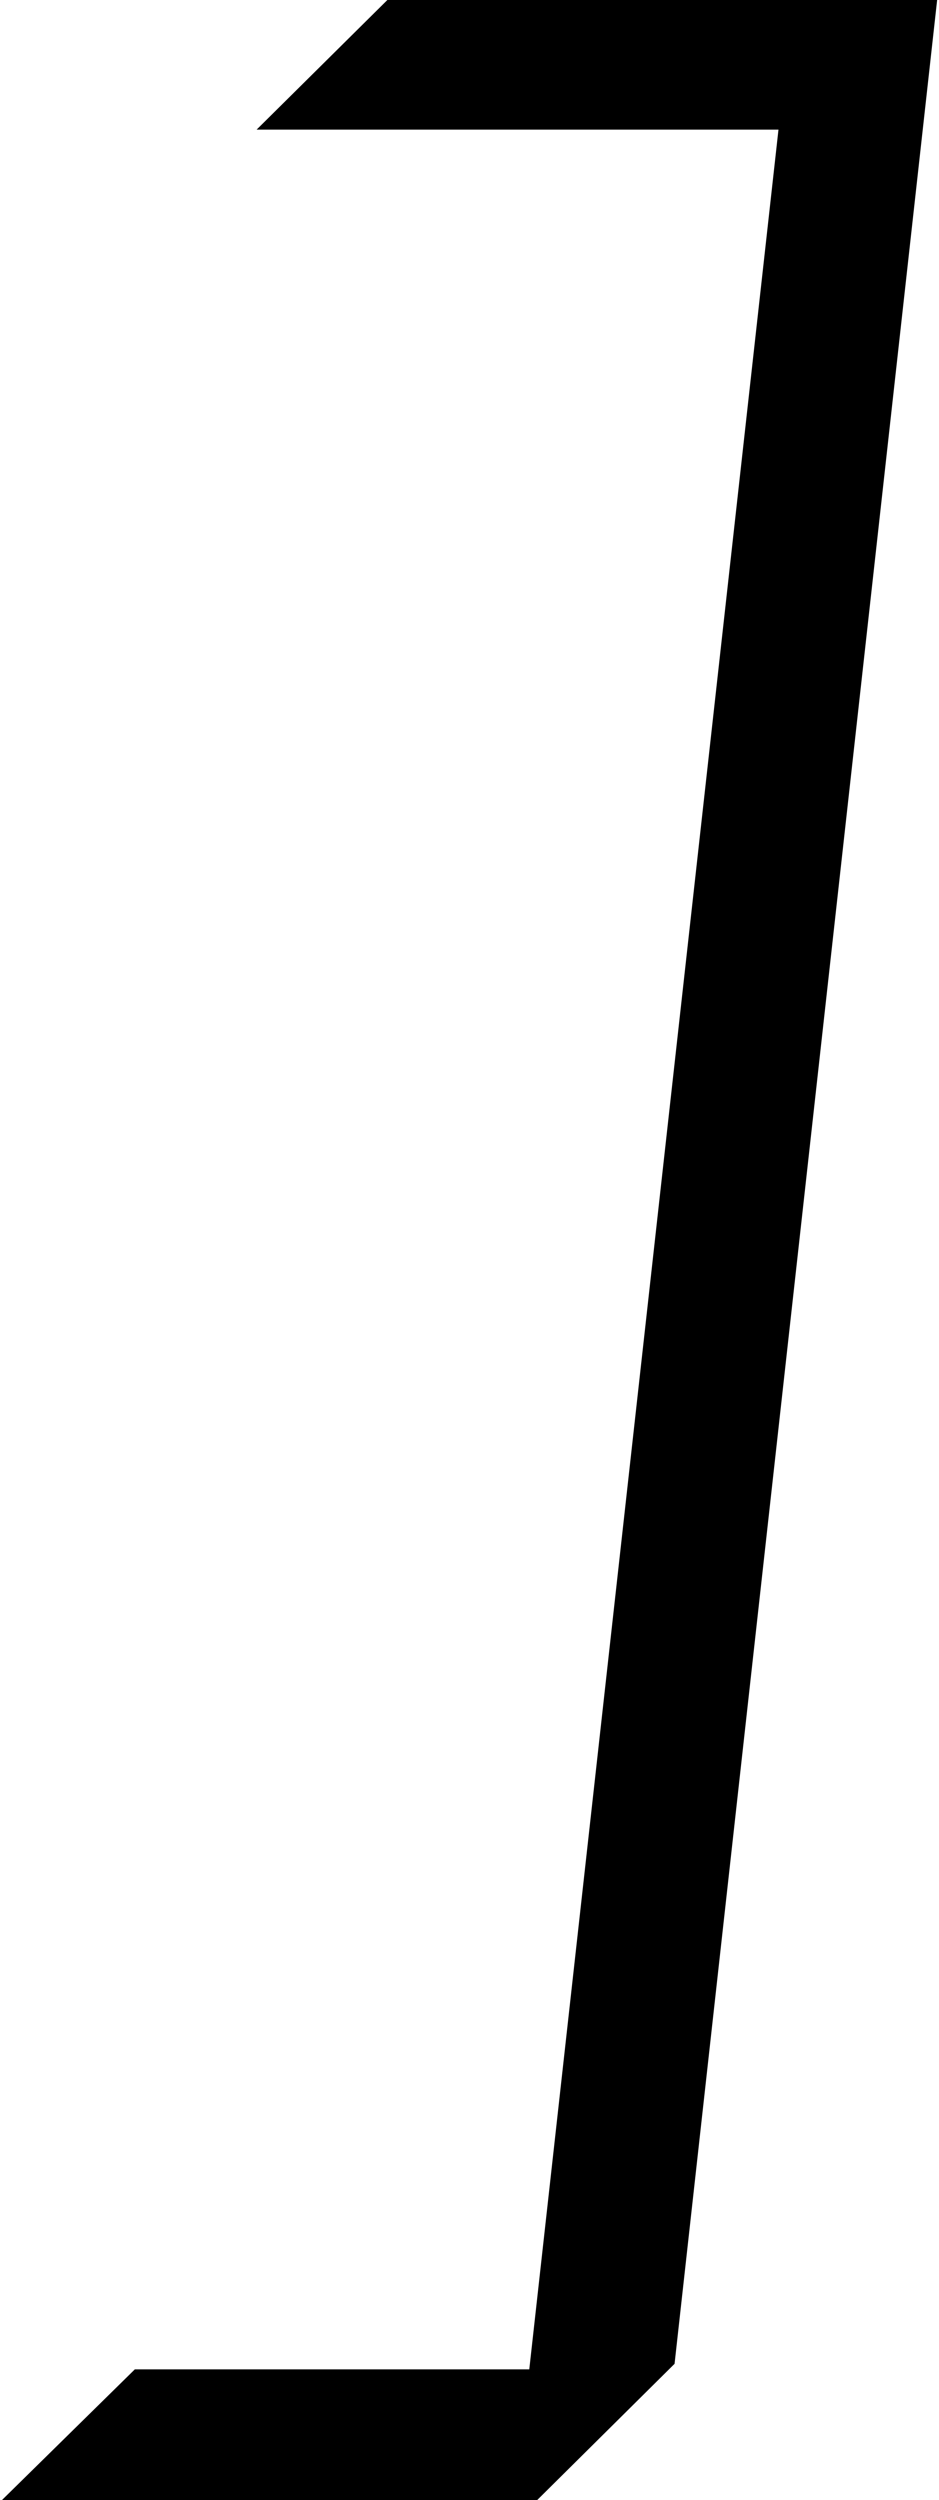 <svg width="296" height="788" viewBox="-54.844 -636.328 294.258 786.445" xmlns="http://www.w3.org/2000/svg" xmlns:xlink="http://www.w3.org/1999/xlink">
                  <path d="M66.45-636.33L239.41-636.33L156.80 107.23L113.55 150.12L-54.84 150.12L-13.01 108.98L111.09 108.98L189.49-595.55L25.31-595.55L66.45-636.33Z"/>
                </svg>